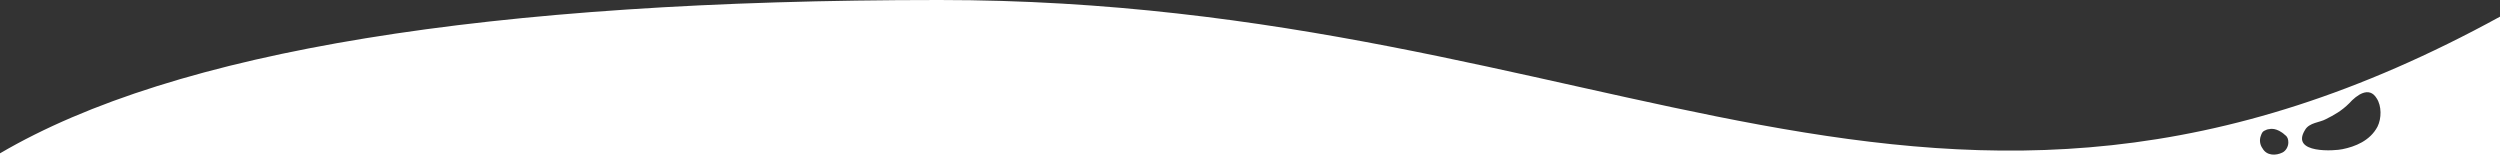 <?xml version="1.0" encoding="utf-8"?>
<!-- Generator: Adobe Illustrator 24.0.0, SVG Export Plug-In . SVG Version: 6.00 Build 0)  -->
<svg version="1.1" id="Capa_1" xmlns="http://www.w3.org/2000/svg" xmlns:xlink="http://www.w3.org/1999/xlink" x="0px" y="0px"
	 viewBox="0 0 300 19" style="enable-background:new 0 0 300 19;" xml:space="preserve">
<rect x="0" y="0" width="300" height="19" fill="#333333" stroke="none"/>
<style type="text/css">
	.st0{fill-rule:evenodd;clip-rule:evenodd;fill:#FFFFFF;}
</style>
<title>Combined Shape</title>
<desc>Created with Sketch.</desc>
<g id="Page-1">
	<path id="Combined-Shape" class="st0" d="M0,18.4C21,6.1,58.5,0,112.7,0C193.9,0,231.9,39.3,300,2v17H0V18.4z M271.7,15.7
		c-0.2,0.1-0.3,0.3-0.4,0.6c-0.2,0.5-0.1,1.1,0.2,1.5c0.5,0.9,1.6,0.9,2.4,0.5c0.4-0.2,0.7-0.7,0.7-1.2c0-0.4-0.1-0.7-0.4-0.9
		c-0.2-0.2-0.5-0.4-0.7-0.5c-0.4-0.2-0.8-0.3-1.2-0.2C272.1,15.5,271.9,15.6,271.7,15.7z M285.3,15.2c0.5-1,0.5-2.5-0.1-3.4
		c-0.9-1.5-2.4-0.4-3.3,0.6c-0.9,0.9-1.8,1.4-2.8,1.9c-0.7,0.4-2,0.4-2.5,1.3c-1.8,2.9,3.7,2.5,4.5,2.3
		C282.6,17.6,284.4,16.9,285.3,15.2z"/>
</g>
</svg>
